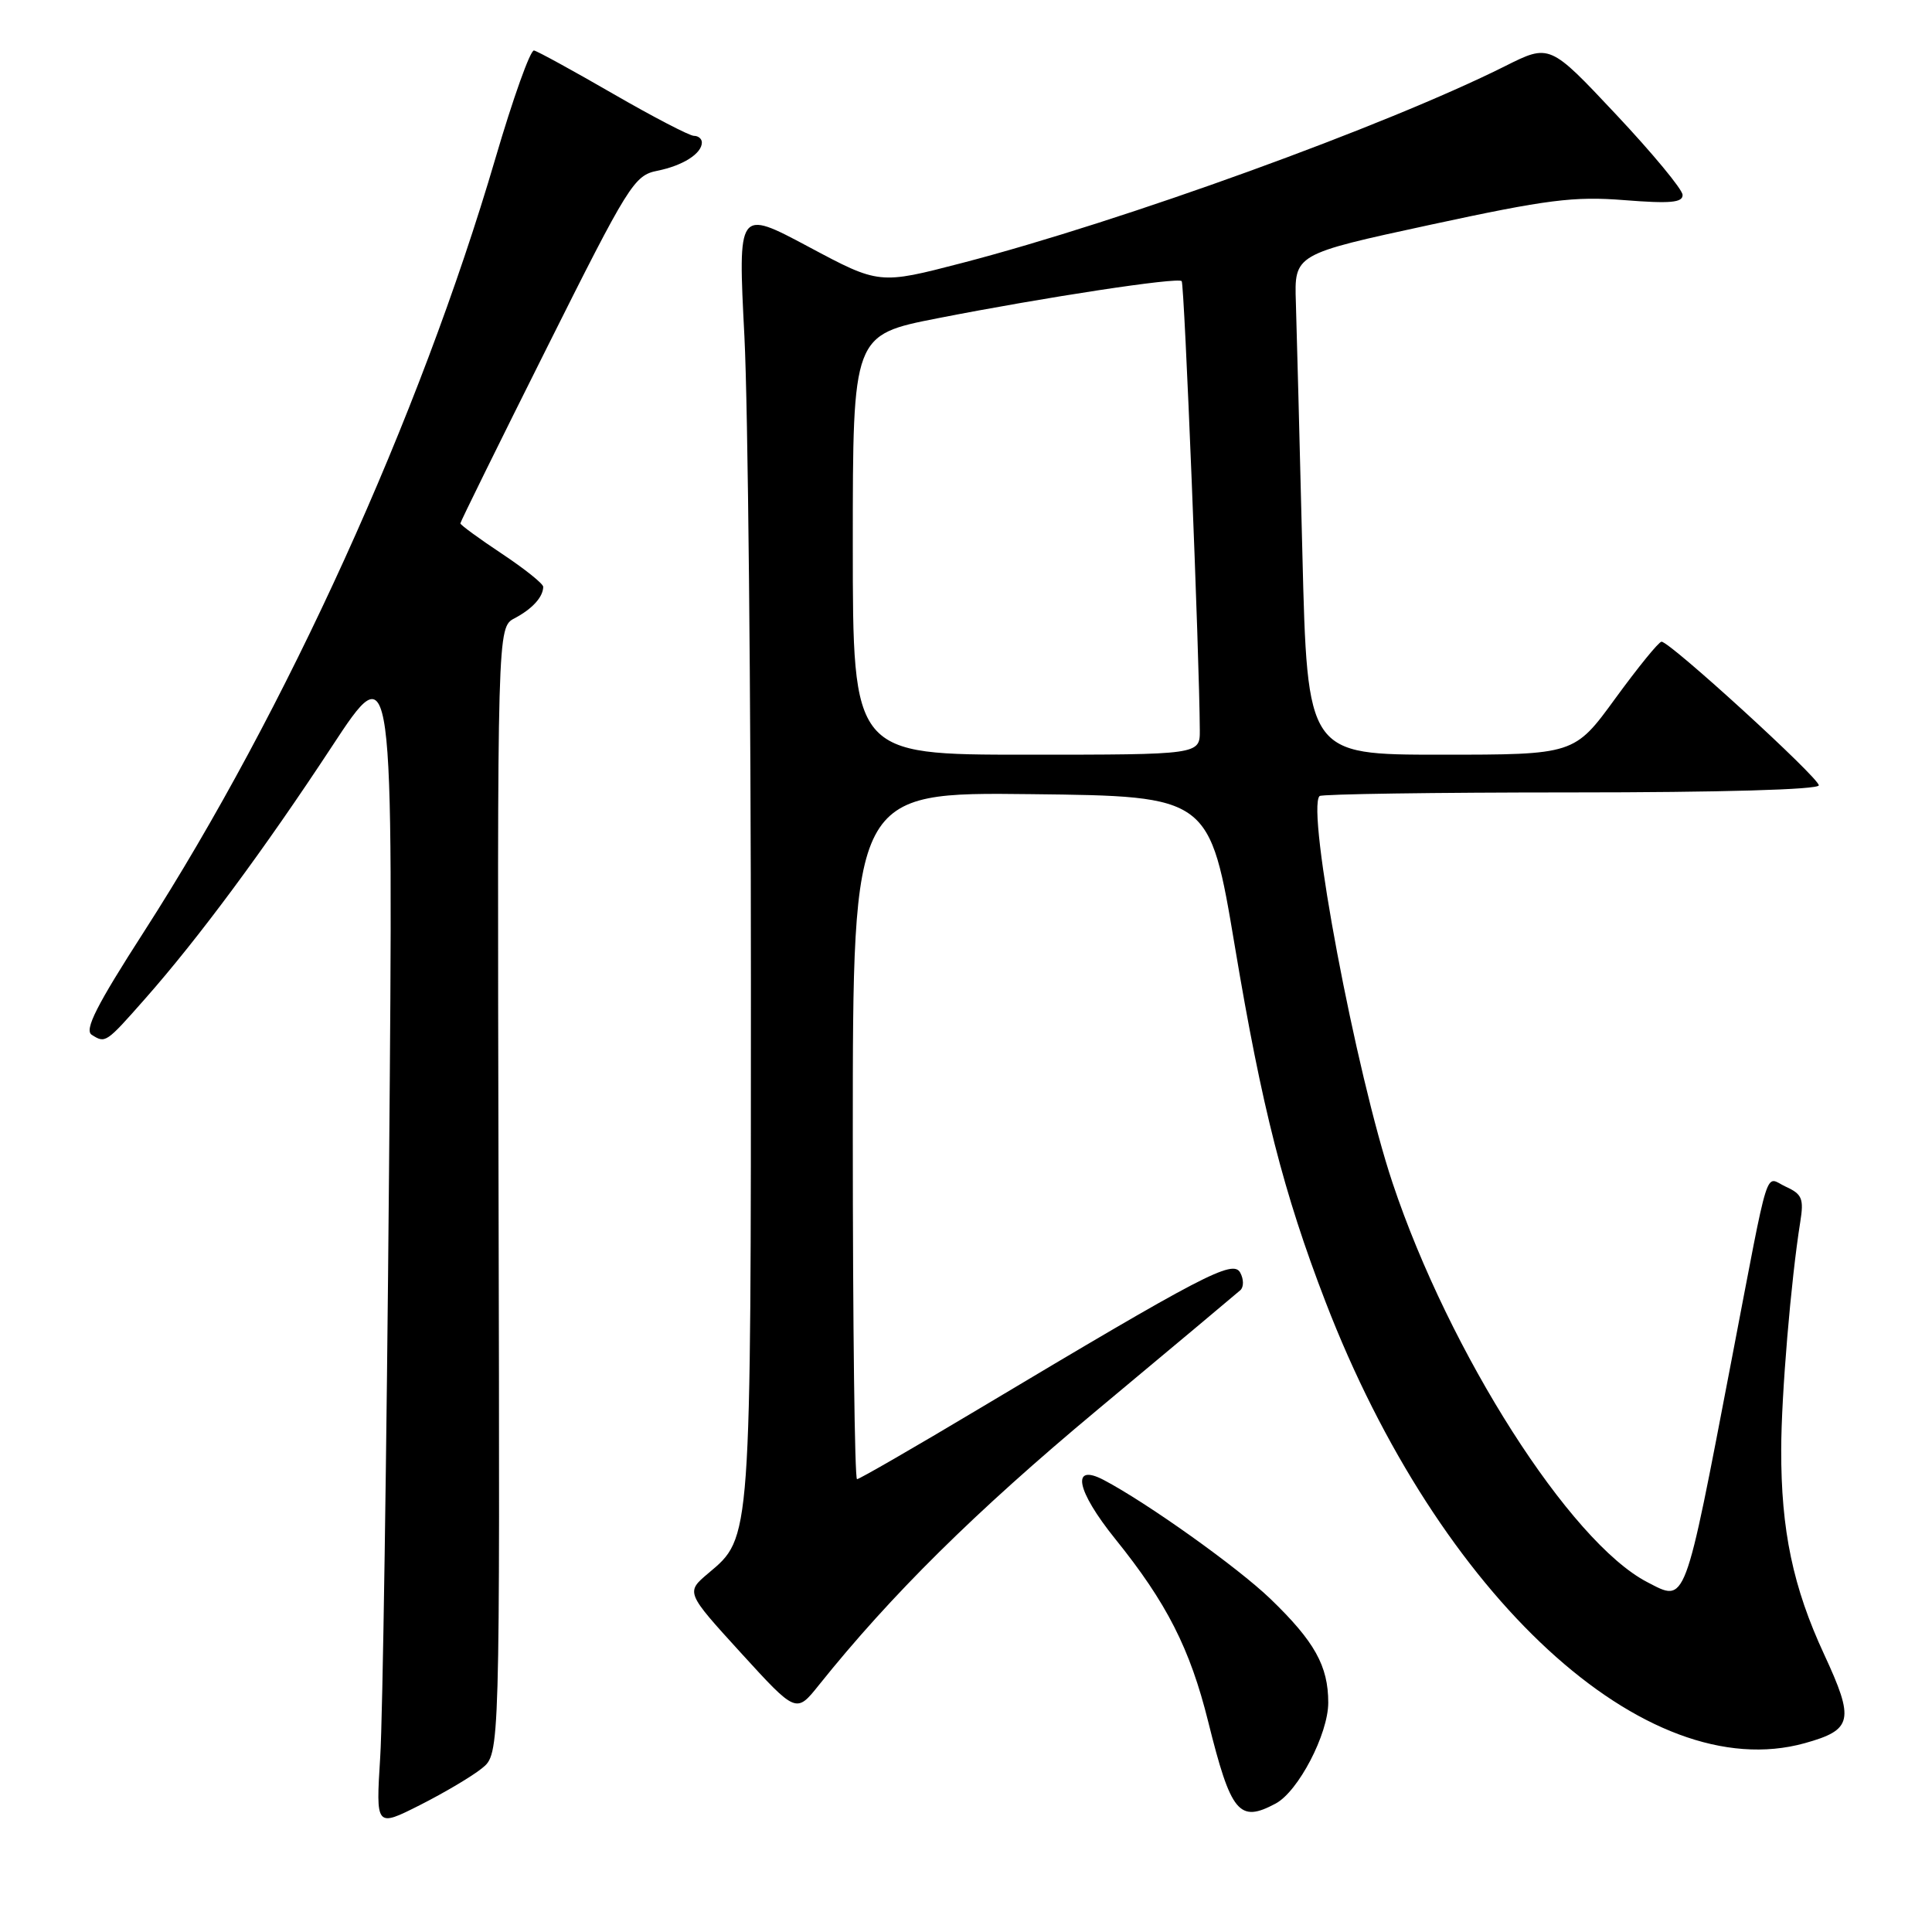 <?xml version="1.0" encoding="UTF-8" standalone="no"?>
<!DOCTYPE svg PUBLIC "-//W3C//DTD SVG 1.1//EN" "http://www.w3.org/Graphics/SVG/1.1/DTD/svg11.dtd" >
<svg xmlns="http://www.w3.org/2000/svg" xmlns:xlink="http://www.w3.org/1999/xlink" version="1.1" viewBox="0 0 256 256">
 <g >
 <path fill="currentColor"
d=" M 63.87 234.30 C 66.24 232.39 66.24 232.39 66.06 157.76 C 65.89 83.13 65.89 83.13 68.19 81.92 C 70.52 80.69 71.96 79.12 71.98 77.76 C 71.99 77.35 69.52 75.38 66.50 73.37 C 63.47 71.36 61.00 69.55 61.00 69.35 C 61.00 69.15 66.15 58.70 72.44 46.13 C 83.29 24.44 84.03 23.24 87.09 22.63 C 90.48 21.95 93.00 20.35 93.00 18.88 C 93.00 18.39 92.53 18.00 91.95 18.00 C 91.37 18.00 86.56 15.50 81.26 12.44 C 75.96 9.38 71.24 6.79 70.76 6.69 C 70.28 6.58 67.98 13.02 65.64 21.00 C 55.61 55.21 37.91 94.16 19.12 123.39 C 12.78 133.24 11.14 136.48 12.16 137.12 C 13.97 138.27 14.04 138.22 19.20 132.37 C 26.31 124.32 35.01 112.56 43.93 98.99 C 52.13 86.50 52.13 86.50 51.55 155.00 C 51.23 192.68 50.71 227.69 50.38 232.82 C 49.80 242.13 49.80 242.13 55.65 239.18 C 58.87 237.55 62.57 235.36 63.87 234.30 Z  M 169.03 238.98 C 172.03 237.38 176.00 229.76 176.00 225.61 C 176.00 220.74 174.19 217.50 168.33 211.85 C 163.96 207.65 152.00 199.13 146.24 196.10 C 141.88 193.82 142.61 197.50 147.77 203.91 C 154.60 212.38 157.68 218.44 160.09 228.12 C 163.11 240.27 164.19 241.57 169.03 238.98 Z  M 239.14 230.98 C 245.49 229.21 245.76 227.96 241.71 219.22 C 237.58 210.32 235.99 202.76 236.02 192.07 C 236.03 184.87 237.31 169.63 238.54 161.94 C 239.04 158.83 238.79 158.23 236.62 157.24 C 233.78 155.94 234.59 153.36 229.48 180.00 C 223.12 213.17 223.45 212.32 218.27 209.64 C 208.05 204.35 192.04 179.26 184.52 156.74 C 179.65 142.15 173.07 107.26 174.85 105.48 C 175.12 105.22 190.11 105.00 208.17 105.00 C 227.97 105.00 241.00 104.63 241.00 104.06 C 241.00 103.04 221.23 84.98 220.16 85.03 C 219.79 85.04 217.05 88.42 214.05 92.53 C 208.61 100.00 208.61 100.00 190.92 100.00 C 173.23 100.00 173.23 100.00 172.57 73.25 C 172.21 58.54 171.82 43.62 171.71 40.09 C 171.50 33.68 171.50 33.68 189.50 29.79 C 205.05 26.43 208.55 25.99 215.25 26.52 C 221.32 27.00 222.99 26.85 222.95 25.82 C 222.93 25.09 218.95 20.29 214.12 15.15 C 205.34 5.80 205.34 5.80 199.42 8.77 C 183.64 16.67 148.86 29.28 127.50 34.84 C 116.50 37.70 116.50 37.70 107.14 32.70 C 97.77 27.70 97.77 27.70 98.64 44.60 C 99.11 53.90 99.50 92.33 99.50 130.00 C 99.50 204.57 99.56 203.66 93.86 208.46 C 90.86 210.99 90.86 210.99 98.18 219.02 C 105.50 227.04 105.50 227.04 108.50 223.29 C 118.05 211.36 129.24 200.29 145.34 186.87 C 155.33 178.54 163.88 171.38 164.35 170.96 C 164.82 170.54 164.81 169.49 164.33 168.62 C 163.35 166.87 159.48 168.89 129.81 186.62 C 121.18 191.78 113.86 196.00 113.56 196.00 C 113.25 196.00 113.00 175.52 113.00 150.48 C 113.00 104.96 113.00 104.96 136.64 105.23 C 160.29 105.50 160.29 105.50 163.63 125.43 C 167.19 146.72 170.09 158.10 175.64 172.50 C 190.70 211.62 218.08 236.83 239.14 230.98 Z  M 113.00 72.19 C 113.00 44.38 113.00 44.38 124.25 42.17 C 138.48 39.38 156.04 36.71 156.58 37.25 C 156.94 37.60 158.94 87.21 158.98 96.75 C 159.00 100.00 159.00 100.00 136.00 100.00 C 113.00 100.00 113.00 100.00 113.00 72.19 Z "/>
</g>
</svg>